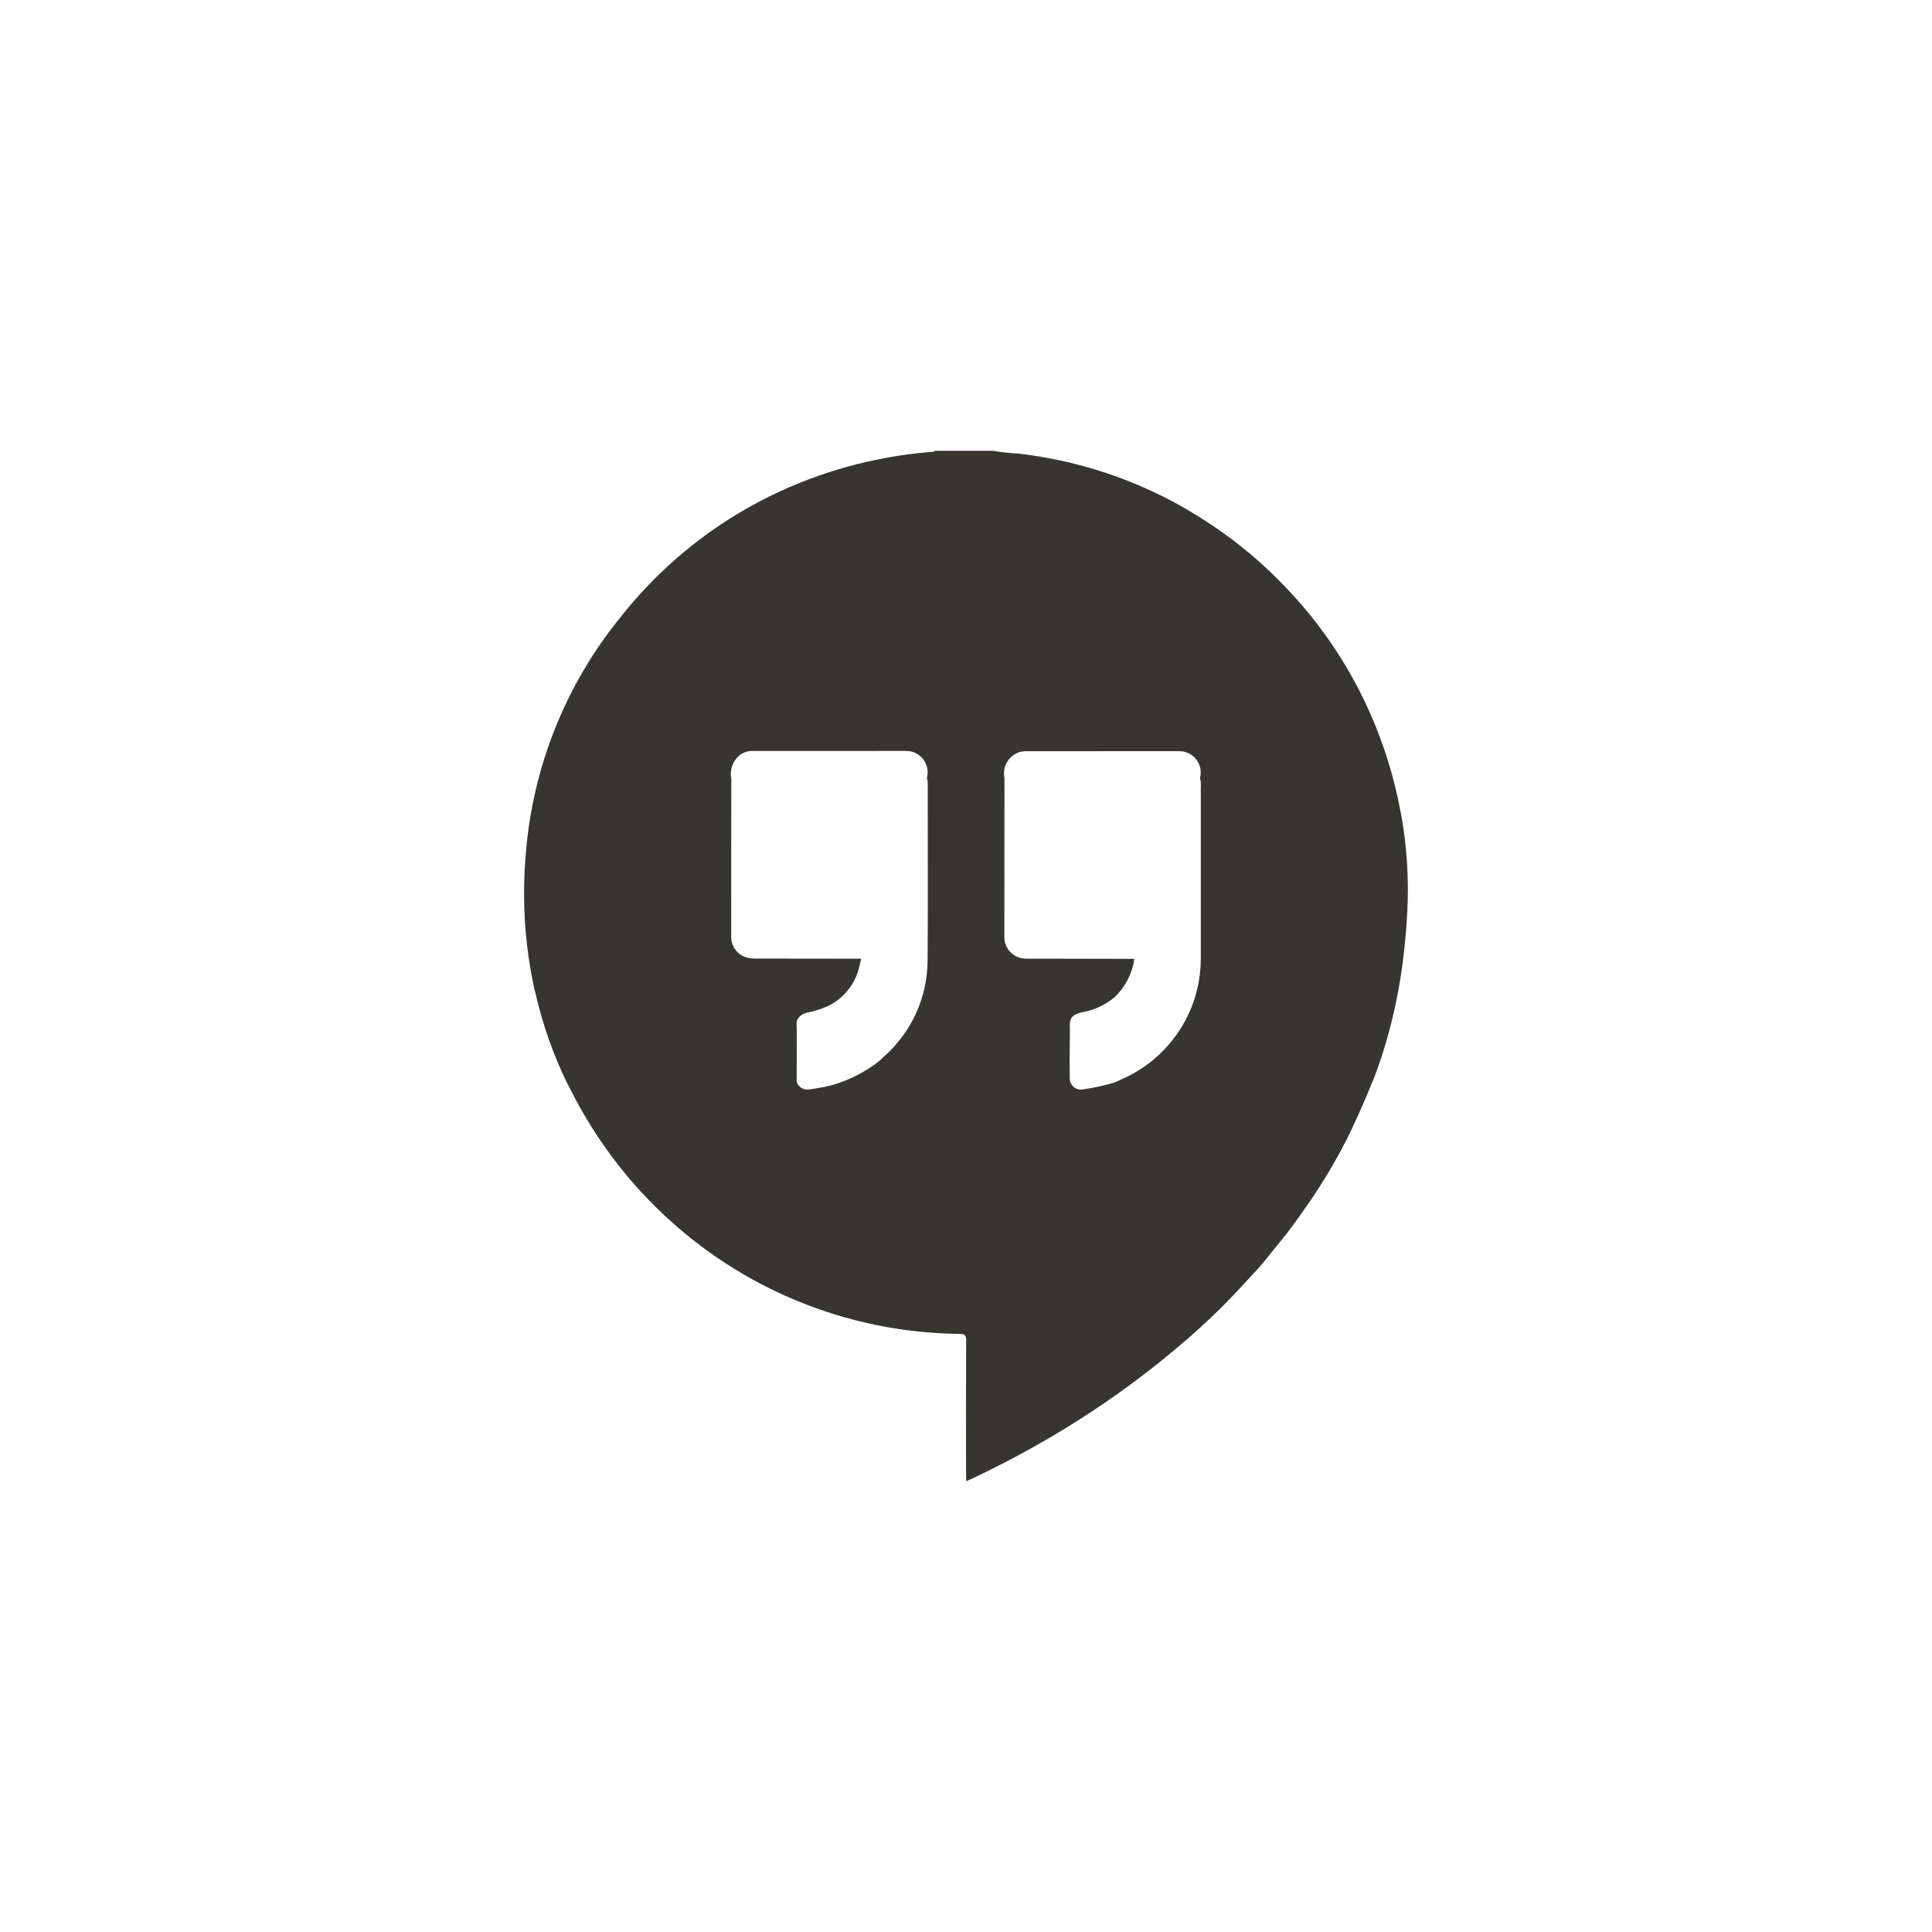 <!-- Generated by IcoMoon.io -->
<svg version="1.1" xmlns="http://www.w3.org/2000/svg" width="40" height="40" viewBox="0 0 40 40">
<title>ul-google-hangouts</title>
<path fill="#37352f" d="M29.007 16.858c-0.329-1.807-1.151-3.382-2.322-4.628l0.004 0.005c-0.507-0.546-1.074-1.023-1.695-1.427l-0.034-0.021c-1.105-0.726-2.422-1.223-3.84-1.392l-0.043-0.004c-0.19-0.010-0.367-0.031-0.54-0.062l0.026 0.004h-1.21c-0.013 0.030-0.041 0.019-0.063 0.022-0.311 0.027-0.622 0.063-0.93 0.122-2.254 0.409-4.175 1.607-5.507 3.293l-0.014 0.019c-1.114 1.37-1.833 3.102-1.961 4.995l-0.002 0.027c-0.017 0.206-0.026 0.446-0.026 0.688 0 0.712 0.082 1.406 0.235 2.070l-0.012-0.062c0.164 0.725 0.393 1.362 0.689 1.96l-0.022-0.051c0.026 0.052 0.052 0.104 0.078 0.156 0.503 0.99 1.139 1.835 1.898 2.553l0.004 0.004c1.602 1.518 3.762 2.459 6.142 2.488h0.006c0.107 0.002 0.136 0.028 0.135 0.137-0.005 0.932-0.003 1.864-0.002 2.795 0 0.036 0.003 0.072 0.005 0.117 0.030-0.012 0.049-0.019 0.067-0.028 1.835-0.86 3.414-1.918 4.806-3.178l-0.017 0.014q0.427-0.389 0.82-0.814c0.112-0.121 0.224-0.244 0.336-0.365 0.174-0.186 0.324-0.394 0.488-0.59 0.19-0.226 0.359-0.466 0.527-0.707 0.342-0.482 0.669-1.033 0.949-1.61l0.030-0.070c0.141-0.298 0.274-0.598 0.394-0.904 0.004-0.005 0.008-0.010 0.011-0.017v-0.001c0.298-0.755 0.522-1.634 0.635-2.549l0.006-0.053c0.038-0.31 0.063-0.623 0.079-0.936 0.007-0.131 0.011-0.284 0.011-0.438 0-0.554-0.052-1.094-0.15-1.619l0.009 0.054zM19.205 19.866c0 0.002 0 0.004 0 0.006 0 0.793-0.345 1.505-0.894 1.994l-0.002 0.002c-0.030 0.028-0.060 0.058-0.090 0.086-0.282 0.226-0.614 0.402-0.976 0.507l-0.020 0.005c-0.13 0.035-0.292 0.066-0.457 0.088l-0.021 0.002c-0.010 0.002-0.022 0.002-0.034 0.002-0.103 0-0.19-0.069-0.217-0.163v-0.002l0.002-1.033c0.006-0.102-0.034-0.21 0.046-0.299 0.038-0.043 0.088-0.075 0.146-0.090l0.002-0.001c0.198-0.037 0.374-0.099 0.538-0.185l-0.010 0.005c0.288-0.168 0.497-0.445 0.572-0.772l0.002-0.008c0.013-0.054 0.026-0.107 0.038-0.161q-1.089-0.002-2.178-0.003c-0.006 0-0.014 0-0.022 0-0.058 0-0.114-0.007-0.169-0.021l0.005 0.001c-0.185-0.050-0.32-0.214-0.327-0.41v-0.001q-0.002-1.646 0.002-3.293c-0.006-0.030-0.010-0.066-0.010-0.101 0-0.143 0.061-0.273 0.158-0.364v0c0.072-0.066 0.168-0.107 0.273-0.109v0q1.601 0 3.202-0.001c0.245 0.001 0.442 0.199 0.442 0.444 0 0.042-0.006 0.083-0.017 0.122l0.001-0.003c0.012 0.038 0.019 0.081 0.019 0.126 0 0.014-0.001 0.026-0.002 0.039v-0.002c0 1.196 0.007 2.393-0.002 3.589zM24.861 19.871c-0.011 1.11-0.684 2.061-1.642 2.476l-0.018 0.007c-0.025 0.010-0.049 0.025-0.073 0.037l-0.041 0.011-0.023 0.013c-0.172 0.053-0.384 0.101-0.601 0.134l-0.027 0.003c-0.017 0.005-0.037 0.007-0.058 0.007-0.127 0-0.23-0.103-0.23-0.23 0-0.003 0-0.006 0-0.009v0.001c-0.002-0.114-0.002-0.23-0.003-0.344l0.006-0.616c-0.001-0.046-0.002-0.090-0.002-0.135 0-0.158 0.061-0.224 0.257-0.269 0.262-0.046 0.491-0.158 0.678-0.318l-0.002 0.002c0.213-0.204 0.358-0.477 0.402-0.782l0.001-0.007-2.011-0.004c-0.073 0-0.146 0.001-0.219 0-0.005 0-0.010 0-0.015 0-0.247 0-0.447-0.2-0.447-0.447 0-0.008 0-0.016 0.001-0.023v0.001q0.001-1.626 0.002-3.252l-0.002-0.031c-0.005-0.026-0.008-0.054-0.008-0.084 0-0.168 0.090-0.315 0.223-0.396l0.002-0.001c0.062-0.039 0.138-0.062 0.218-0.062 0.003 0 0.006 0 0.009 0h-0.001q1.59-0.001 3.181-0.001c0.244 0.001 0.442 0.199 0.442 0.444 0 0.042-0.006 0.083-0.017 0.122l0.001-0.003c0.012 0.038 0.019 0.081 0.019 0.126 0 0.013-0.001 0.026-0.002 0.039v-0.002q0 1.797 0 3.594z"></path>
</svg>
